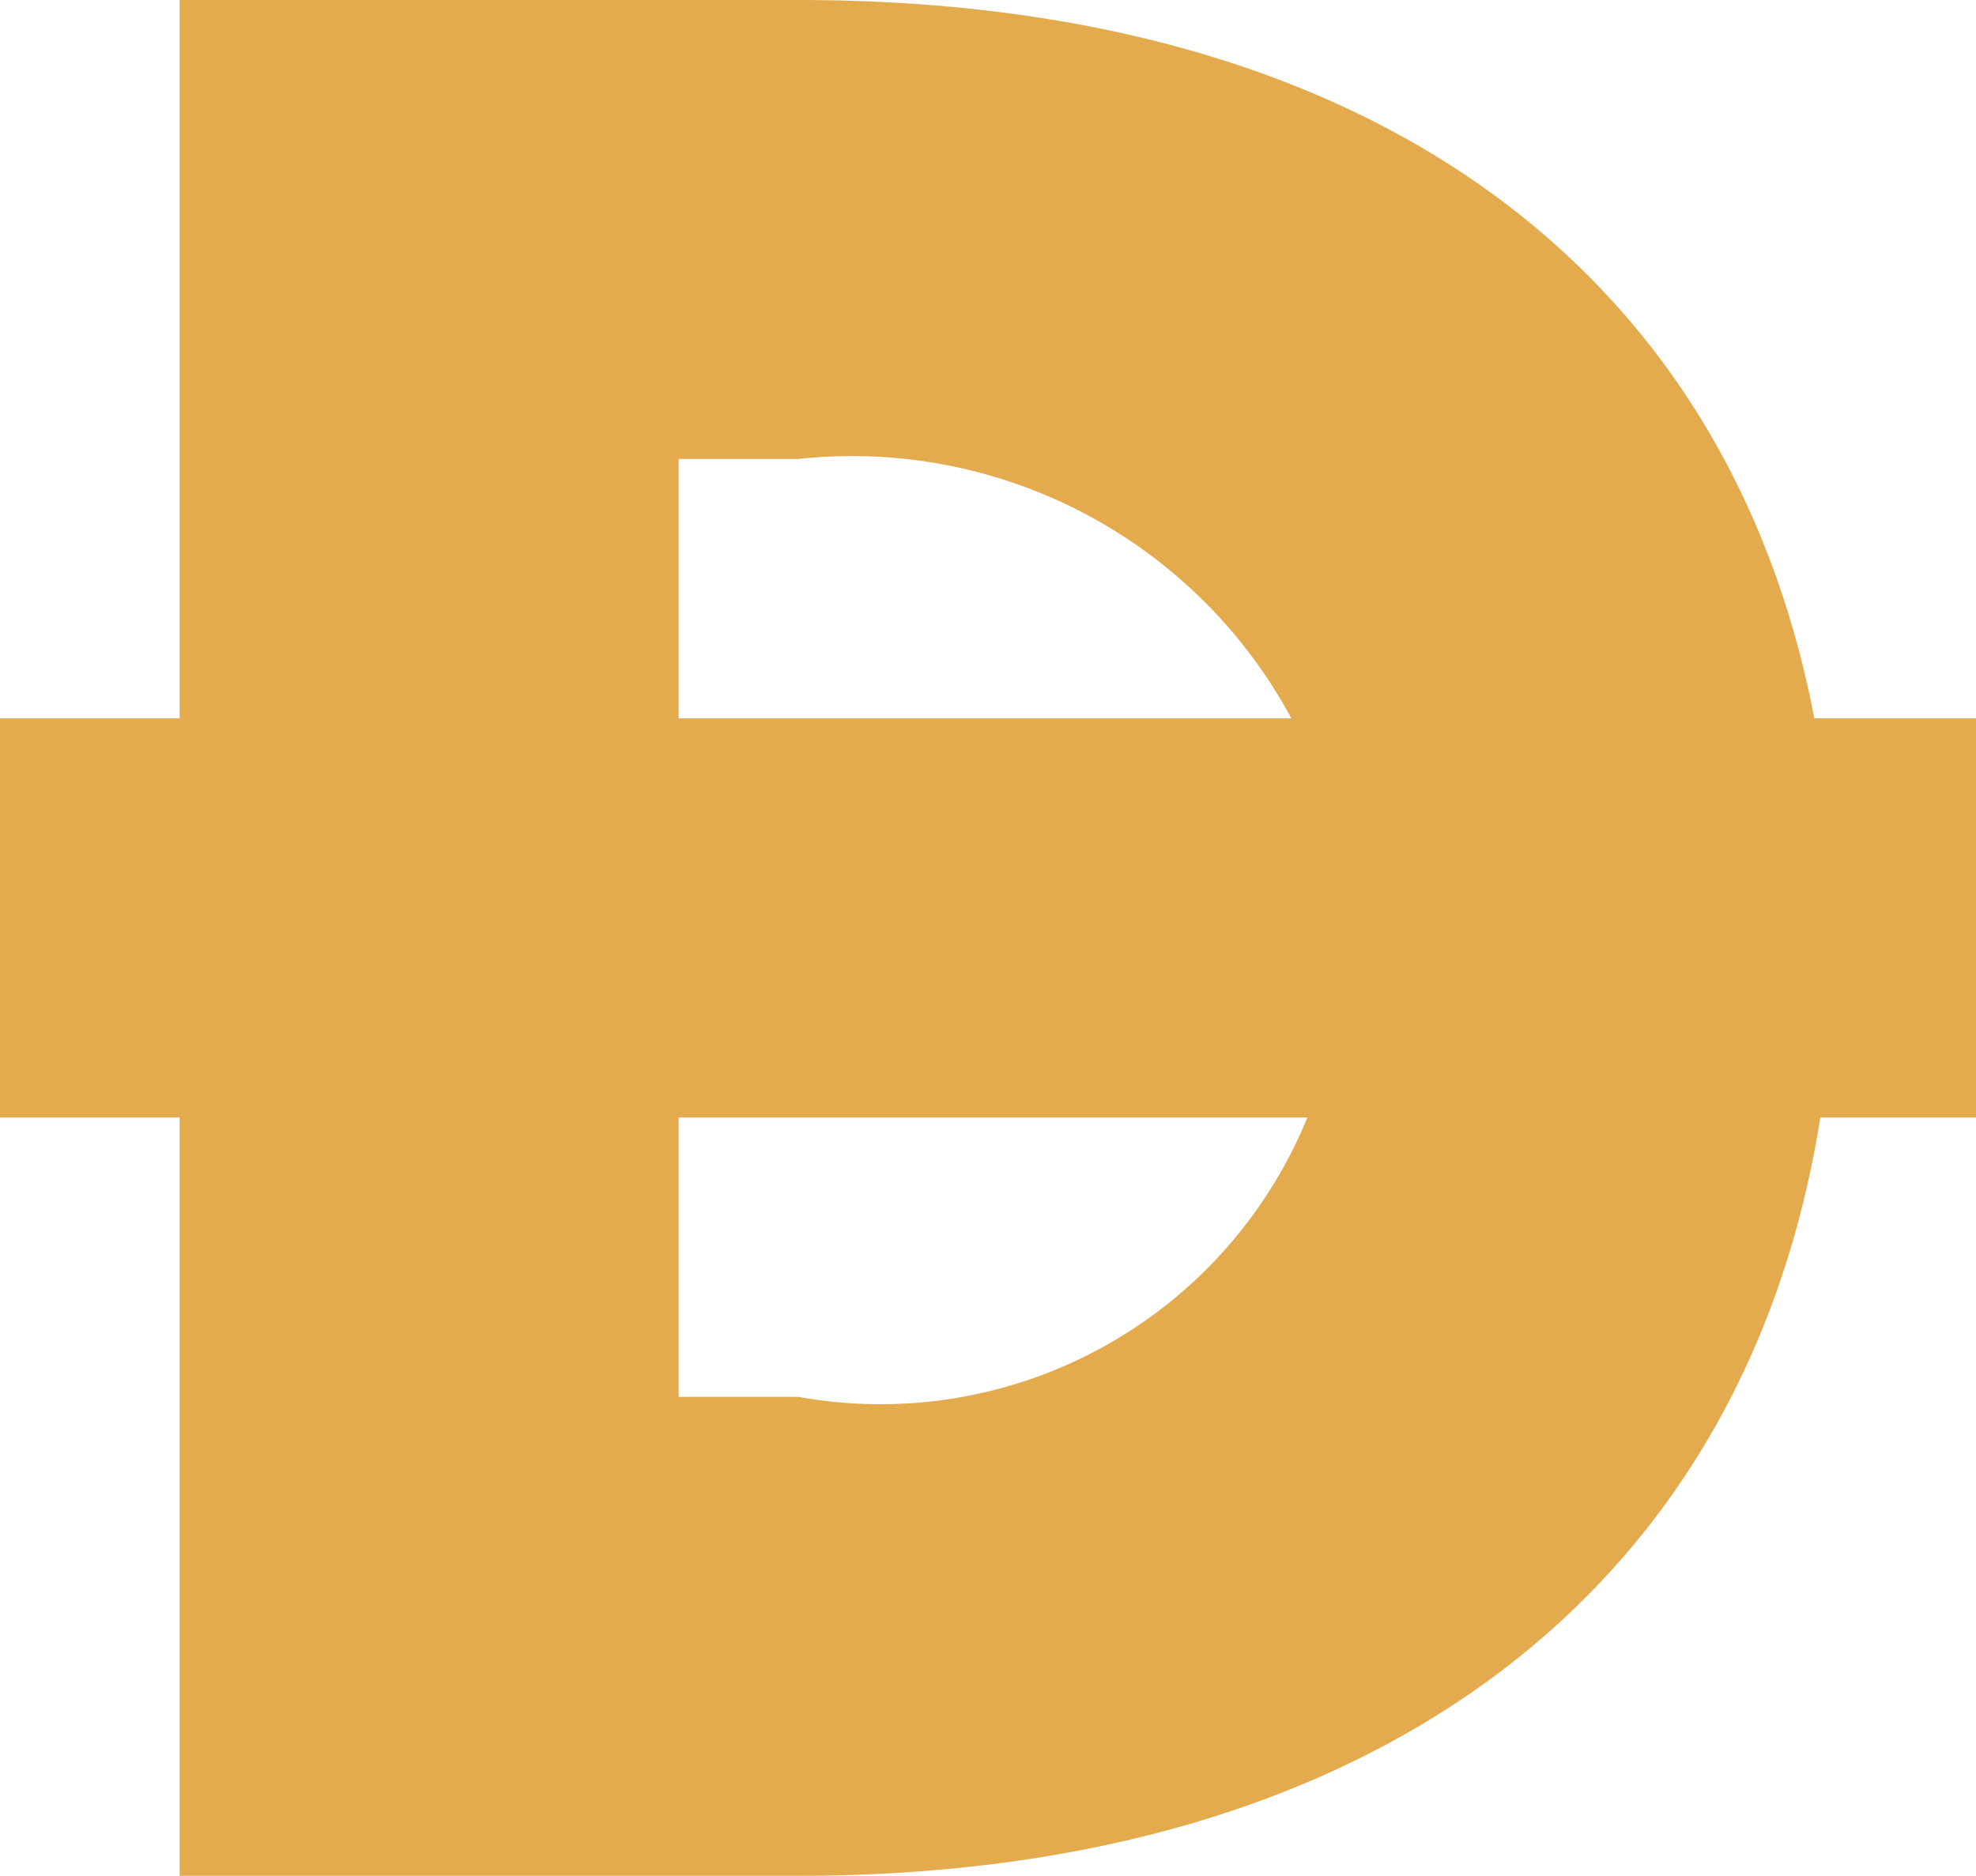 <svg xmlns="http://www.w3.org/2000/svg" viewBox="0 0 9.9 9.4"><defs><style>.cls-1{fill:#e4aa4e;}</style></defs><g id="Calque_2" data-name="Calque 2"><g id="Calque_1-2" data-name="Calque 1"><path class="cls-1" d="M9.9,3.6H9.09C8.66,1.35,6.86,0,4,0H.9V3.6H0v2H.9V9.4H4C6.85,9.4,8.74,8,9.12,5.6H9.9ZM3.4,2.3H4A2.5,2.5,0,0,1,6.47,3.6H3.4ZM4,7H3.4V5.6H6.55A2.31,2.31,0,0,1,4,7Z"/></g></g></svg>